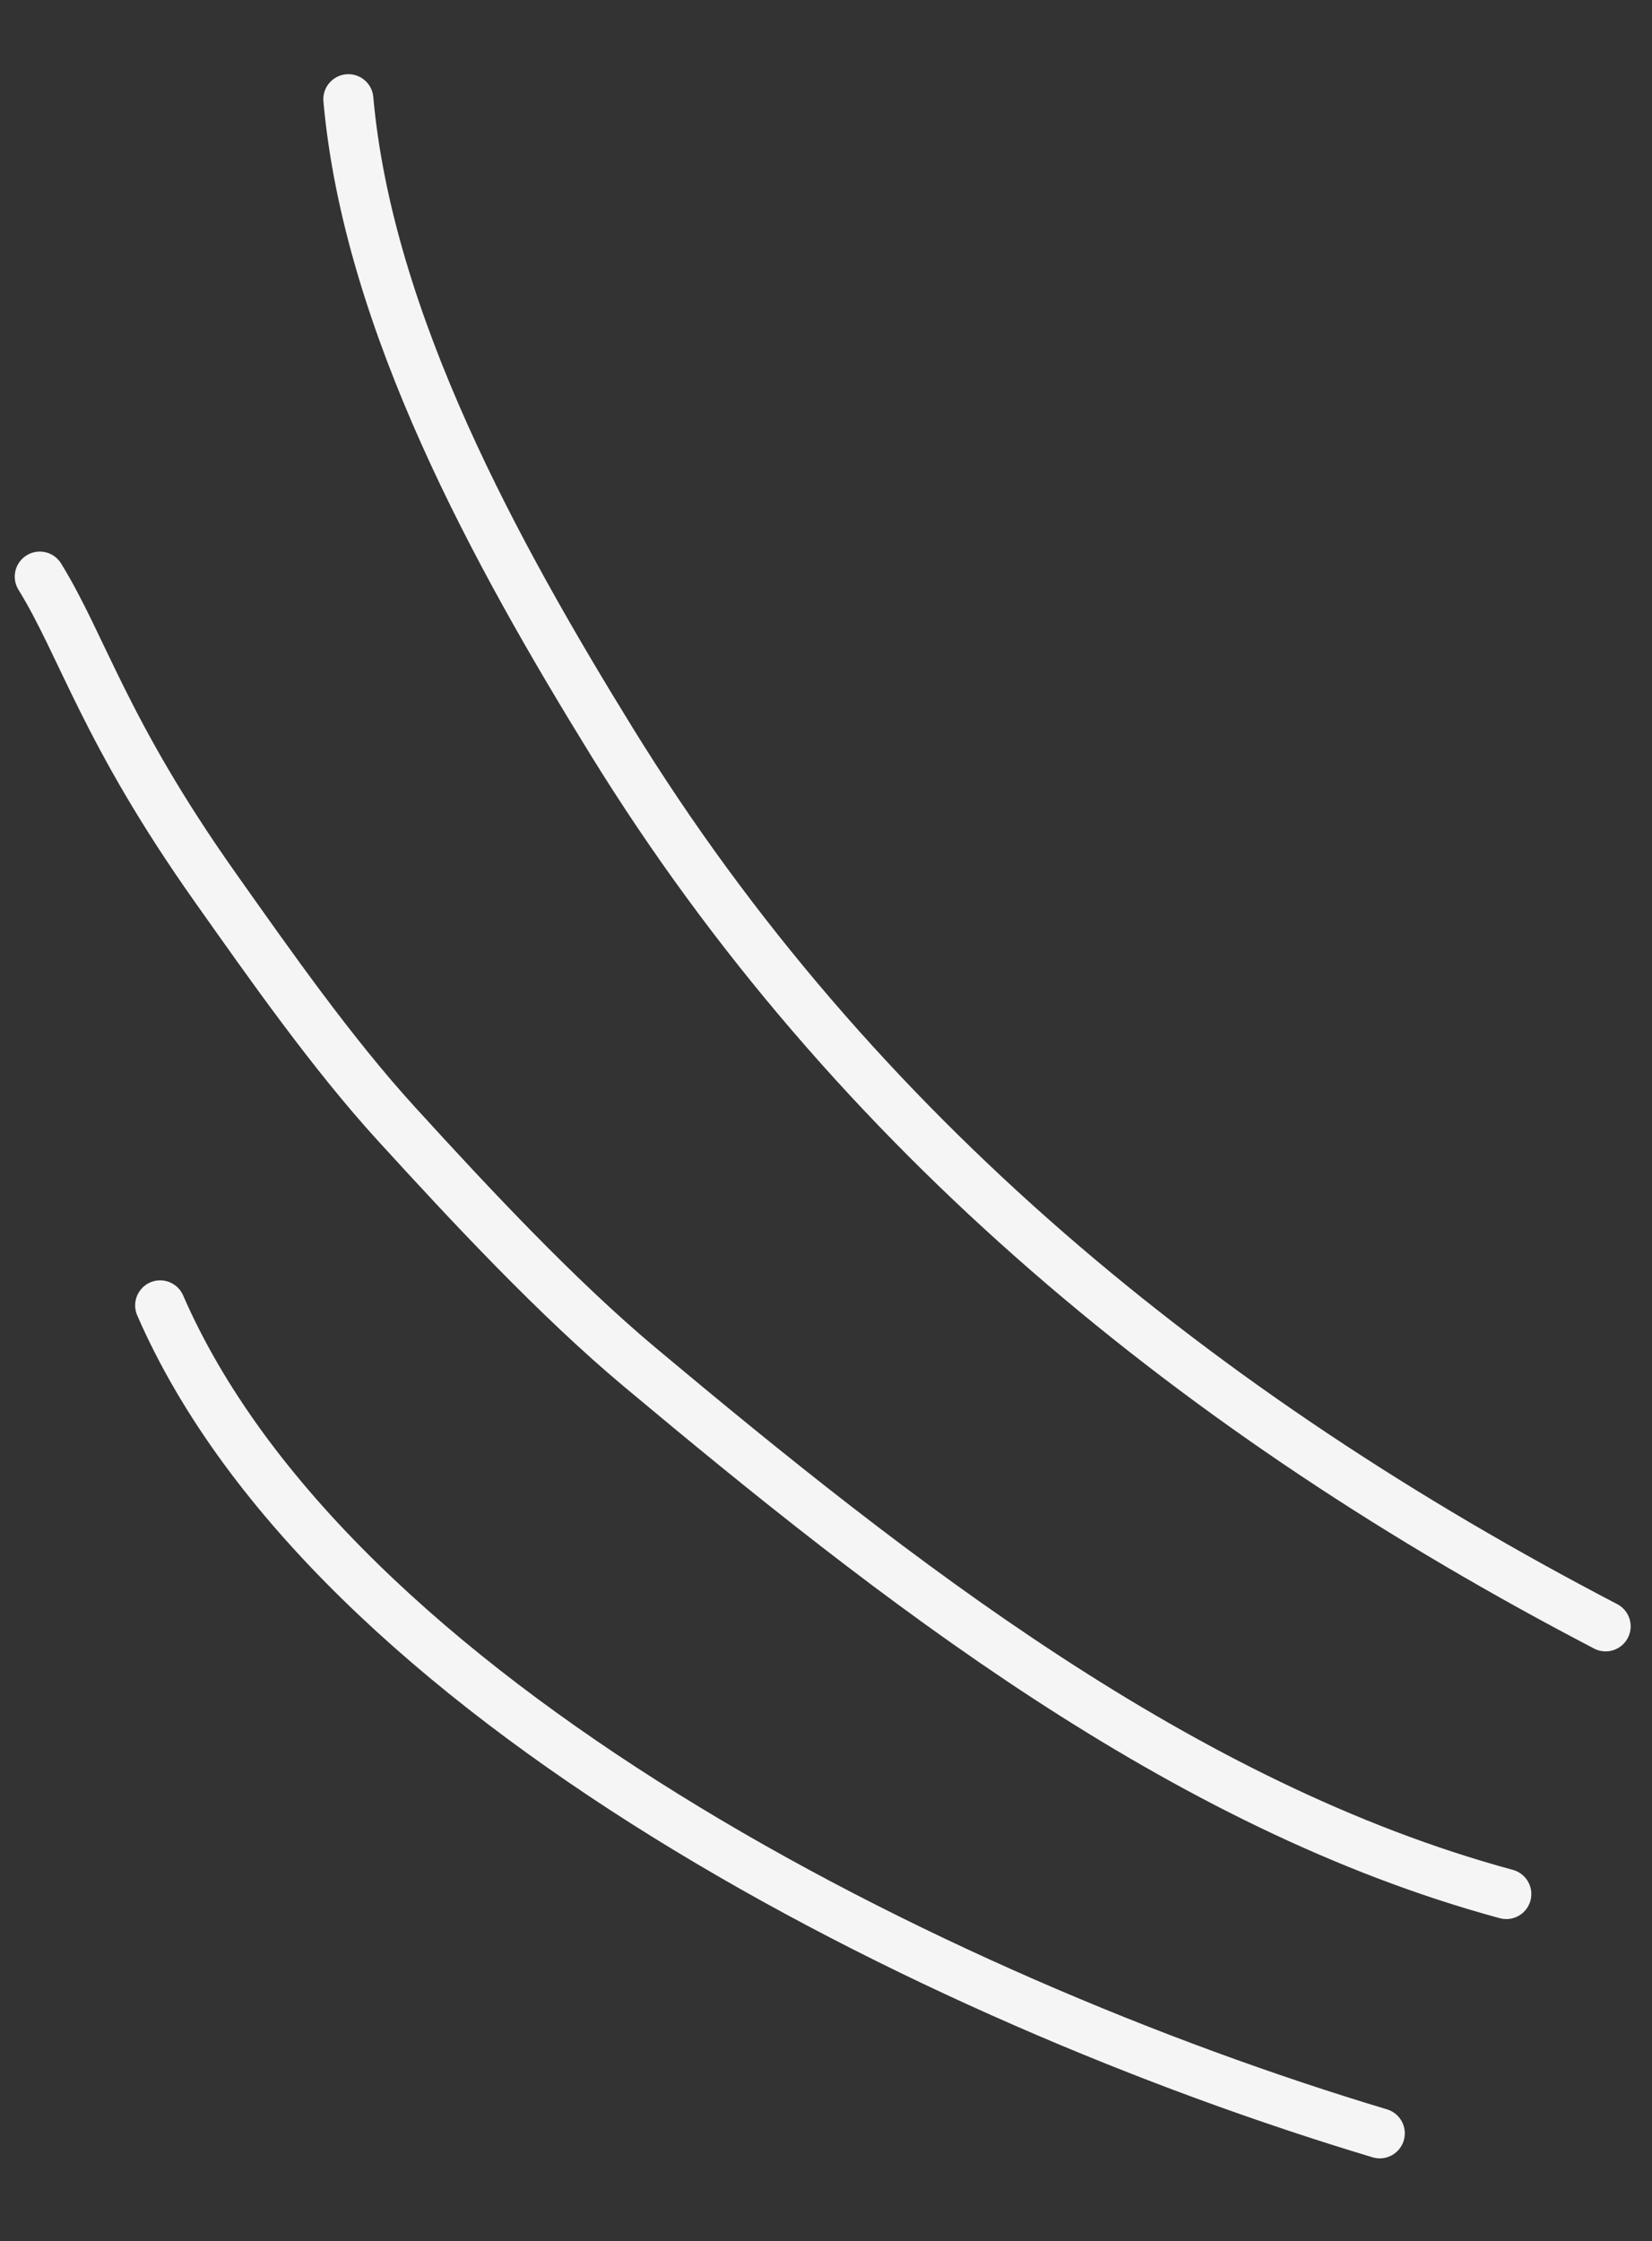 <svg width="132" height="179" viewBox="0 0 132 179" fill="none" xmlns="http://www.w3.org/2000/svg">
<rect x="0" y="0" width="132" height="179" fill="#333333" stroke="none"/>
<path d="M128.295 129.898C96.008 113.073 68.185 90.532 48.87 59.209C39.698 44.337 29.425 25.755 27.835 7.925" stroke="#F5F5F5" stroke-width="4" stroke-linecap="round"/>
<path d="M110.248 170.392C74.405 159.635 26.416 135.537 12.798 104.264" stroke="#F5F5F5" stroke-width="4" stroke-linecap="round"/>
<path d="M120.358 151.279C94.382 144.236 71.433 126.182 51.141 109.213C44.502 103.661 37.54 96.191 31.689 89.782C26.517 84.118 21.593 77.091 17.207 70.893C8.36 58.392 6.635 51.661 3.179 46.056" stroke="#F5F5F5" stroke-width="4" stroke-linecap="round"/>
</svg>
